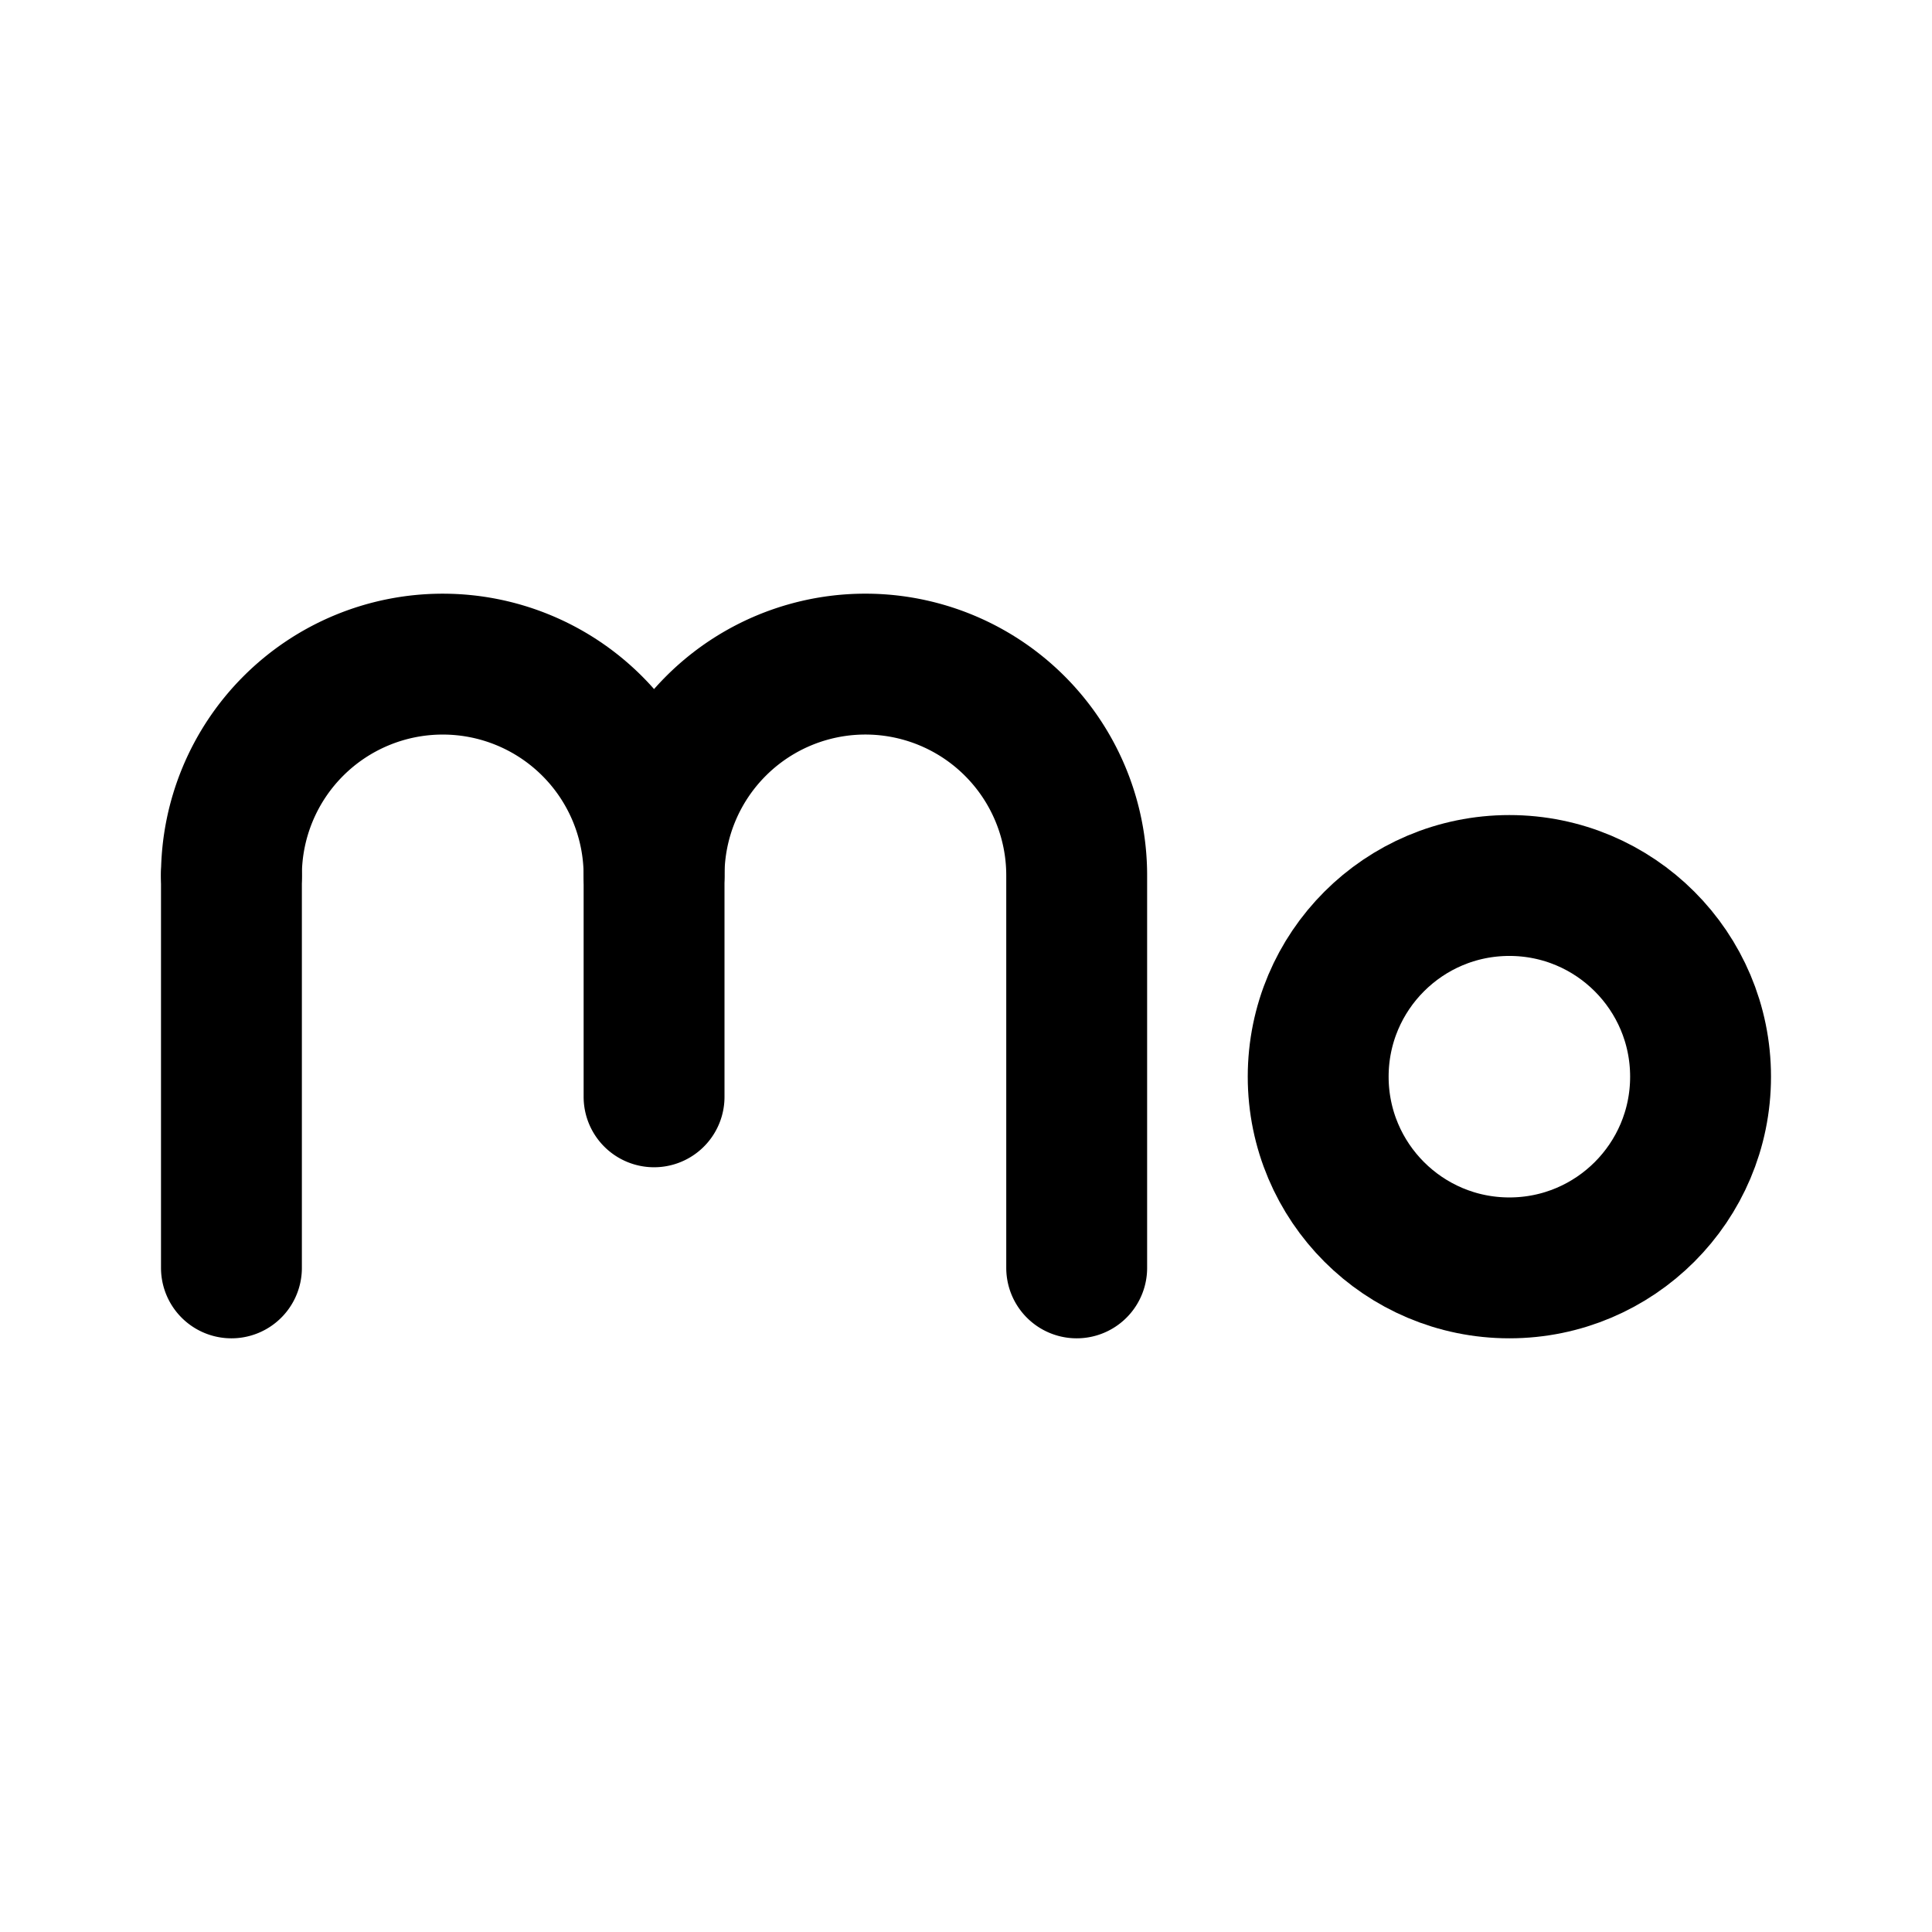 <svg width="76" height="76" viewBox="0 0 192 192" fill="none" xmlns="http://www.w3.org/2000/svg"><circle cx="150" cy="107" r="19" stroke="#000" stroke-width="14" stroke-linecap="round" stroke-linejoin="round"/><path d="M65 87a21 21 0 1 0-42 0" stroke="#000" stroke-width="14" stroke-linecap="round" stroke-linejoin="round"/><path d="M107 87a20.989 20.989 0 0 0-6.151-14.85 20.997 20.997 0 0 0-29.698 0A21 21 0 0 0 65 87m-42 0v39m42-39v22m42-22v39" stroke="#000" stroke-width="14" stroke-linecap="round" stroke-linejoin="round"/></svg>
